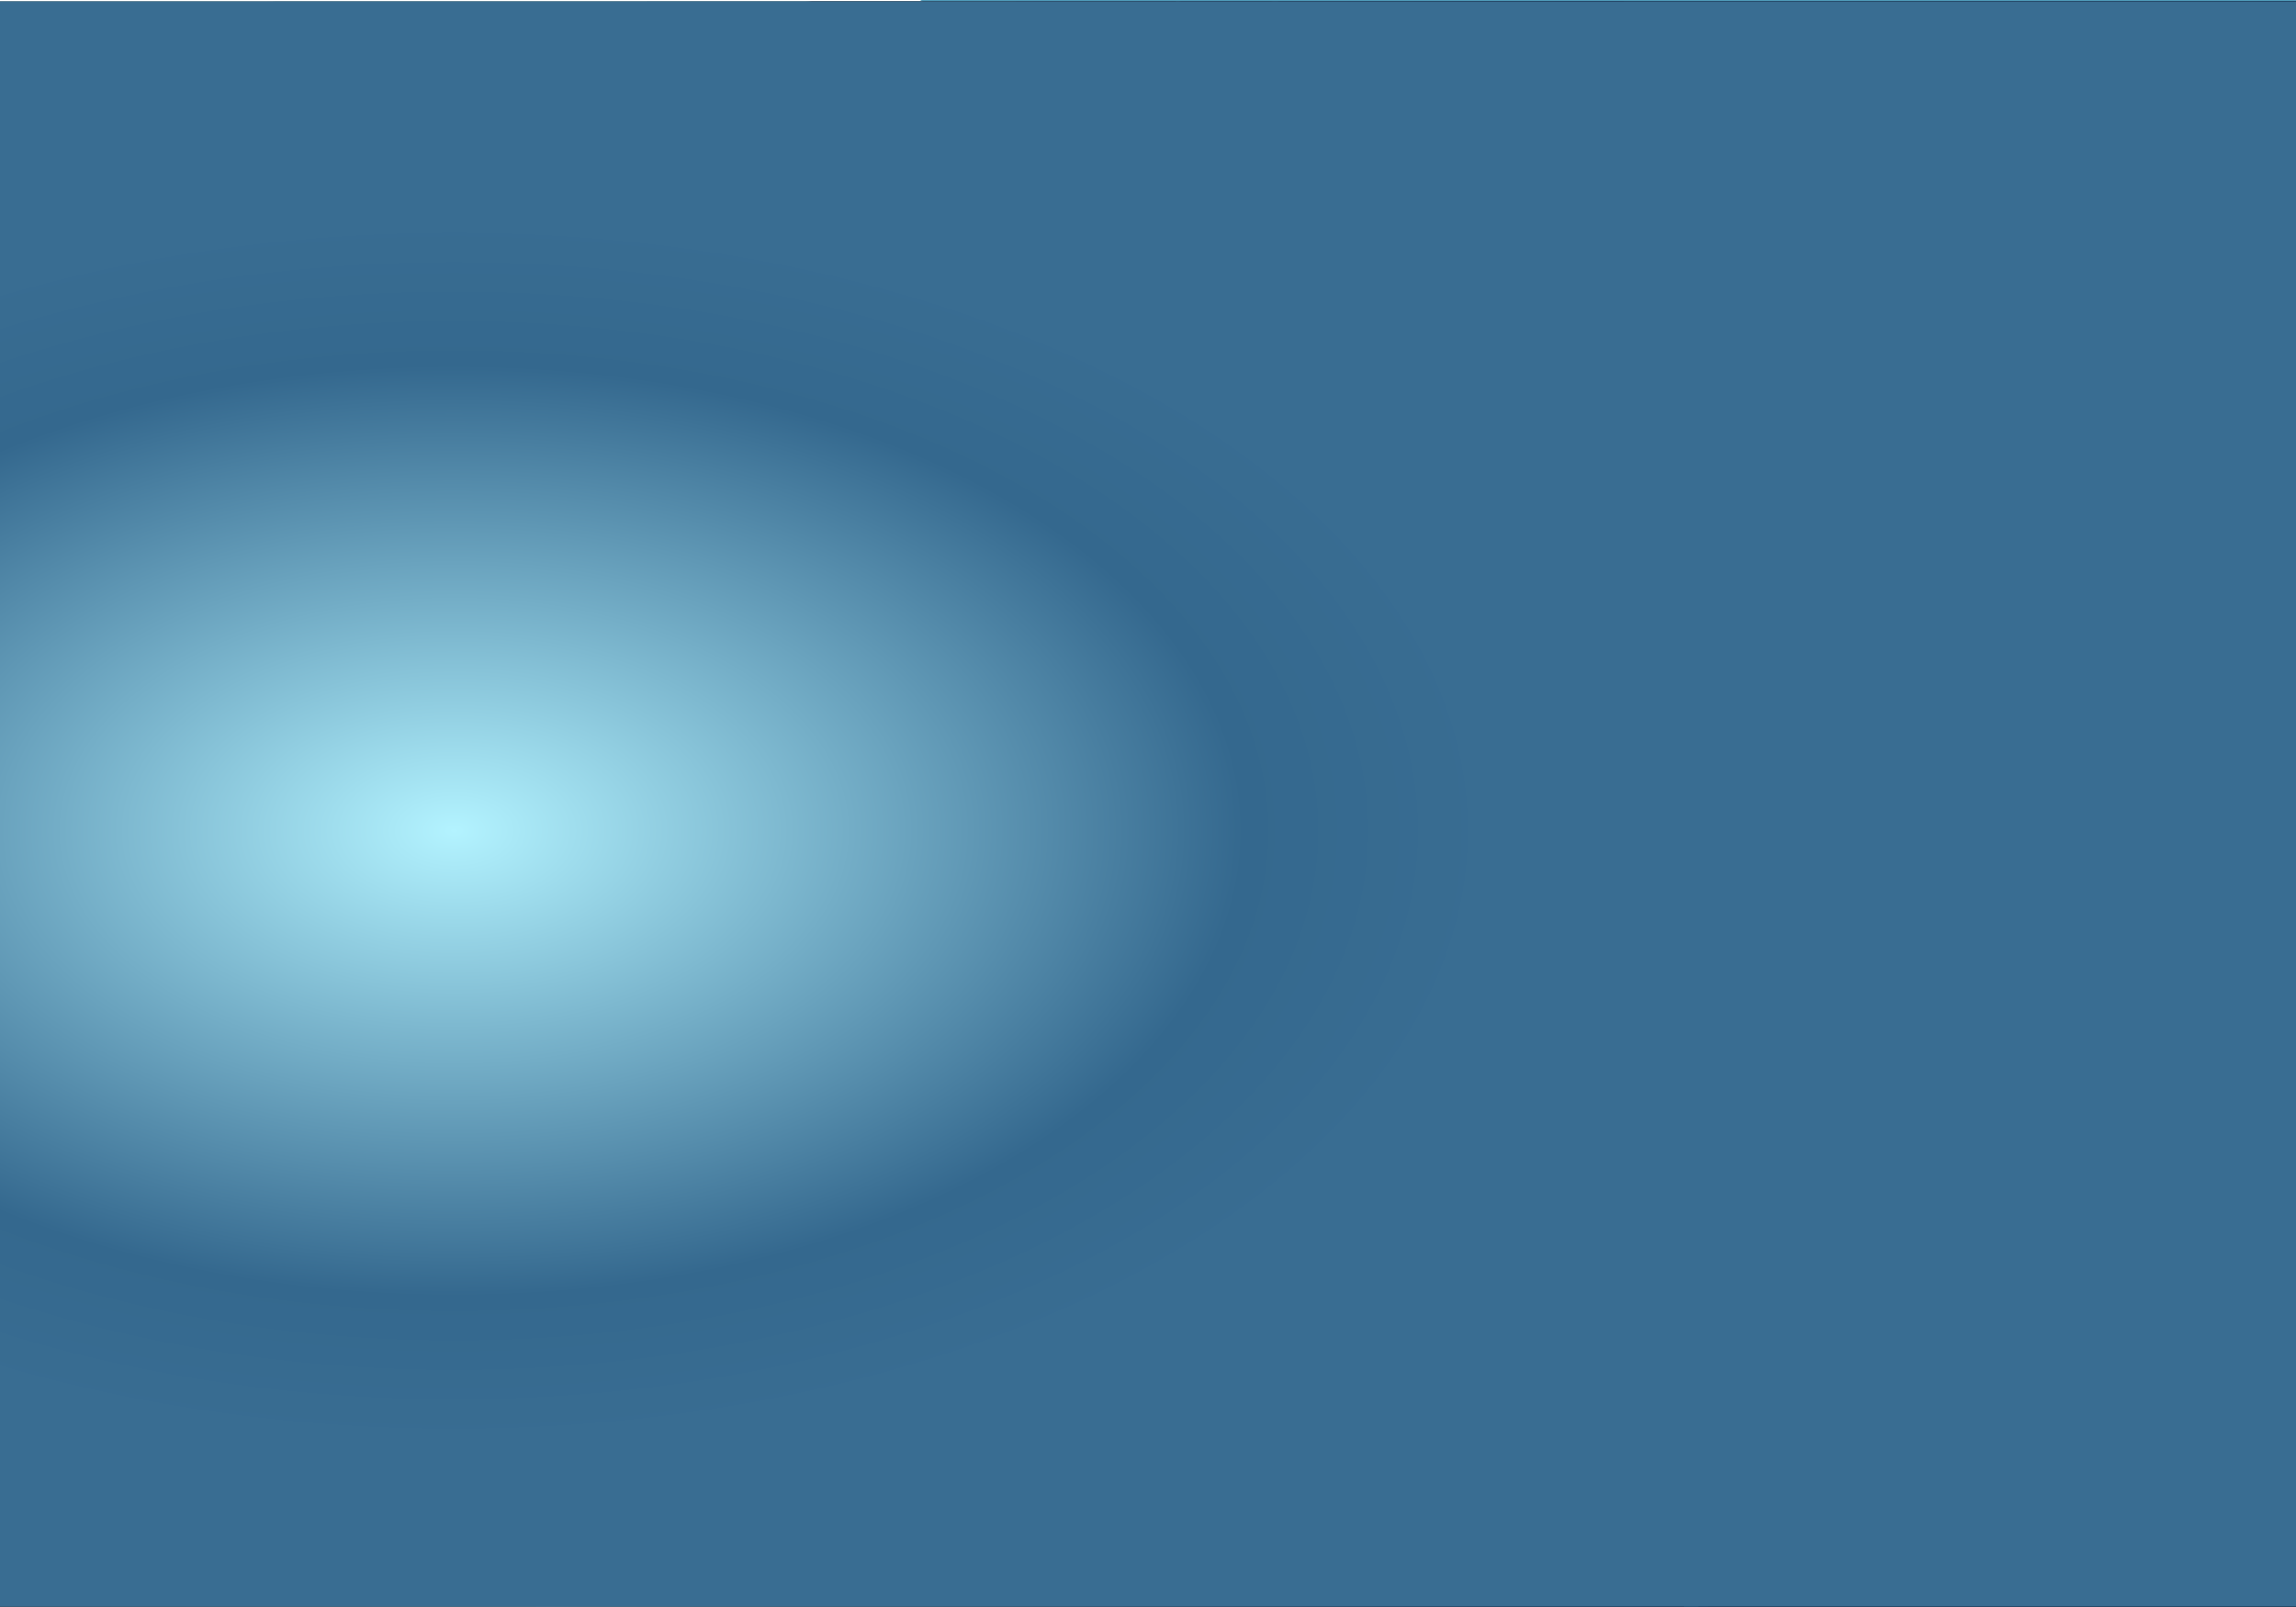 <svg xmlns="http://www.w3.org/2000/svg" xmlns:xlink="http://www.w3.org/1999/xlink" viewBox="0 0 1400 980"><defs><linearGradient id="linear-gradient" y1="489.67" x2="1400" y2="489.67" gradientTransform="translate(0 0.67)" gradientUnits="userSpaceOnUse"><stop offset="0" stop-color="#34688e"/><stop offset="0.34" stop-color="#3d7296"/><stop offset="0.76" stop-color="#b3f3ff"/><stop offset="1" stop-color="#7fbad1"/></linearGradient><radialGradient id="radial-gradient" cx="1123.04" cy="6111.82" r="633.27" gradientTransform="translate(0 -3131.89) scale(1 0.59)" gradientUnits="userSpaceOnUse"><stop offset="0" stop-color="#b3f3ff"/><stop offset="0.76" stop-color="#34688e"/><stop offset="1" stop-color="#396d92"/></radialGradient></defs><title>Layer 1</title><g style="isolation:isolate"><g id="Layer_2" data-name="Layer 2"><g id="Layer_1-2" data-name="Layer 1"><rect y="1" width="1400" height="978.67" transform="translate(1400 980.67) rotate(180)" style="fill:#b3f3ff"/><path d="M0,765.22c11-14-6.38-19,30.31-18.48S70.93,767.22,90,751.23s35-18.64,35-26-2.67-10.66,0-16.65,4-34,9.33-34.63.67,28.64,2.67,34,4.67-42.62,11.33-39.29,5.34,40,6,54.61.71,38.63,5,37.3,5-25.31,3.65-36.63a60,60,0,0,1,.62-19.32s6-.16,6,12.24,4,26,4,26,2.66-87.55,0-110.86,2.37-43.95,1.18-49.28,4.82,21.31,4.82,40,1.33,37.93,4,50.93,6.66,21,6.66,37,7.34,28,7.34,15.32,7.33-30,6.66-44,0-26.64,0-26.64,8,12,7.29,30.64,1.33,48.61,3.33,60.6,4,11.93,5.33-3.69.67-21,2.67-28.28,8-23.31,7.33-4,.77,29.3,0,36-.2,8,.21,21.31,2.41-14,5.08-22,6.66,2,6.66,15.31,8,42,8,15.32,4-26,4-37.29-2-21.32,0-30.64-2-30,0-32,9.34,20.65,8.67,36.63-4.58,16,0,34.63,7.65,20.23,13.14,7.12,5.49-20.44,5.49-27.76,2-12,0-21.31-2.89-25.7.89-21.18,3.11,20.51,5.11,31.17,6.54,7.69,4.66,23.31-4.7,26.1,1.65,33.36,5-2.06,5.69-12.05,4.66-10,4.66-17.68,6-9,5.34,0-2,18.34-2.67,26.34,5.86,16.43,4.74,19.89,5.93,10.74,5.26-3.91-3.24-12.65,0-19.31,0-6.66,4.63-9.33,8.66.67,6.66,11.32-4,17.62-4,26.13a28.37,28.37,0,0,0,4.53,15c.06,0,12.14-16.54,10.81-26.53s.87-14.65.1-18-2.1-17.31,3.23-8.65,6.22,15.83,10,19.31,6.67,11.32,10.67,6.66,18.48-150.32,66.48-177.29,96-62.76,96-98.82,18-75,21-132-36.61-100.59-49.81-95.26-13.2.66-52.2,0-36,20.33-72,20.33-10,18-51.48-3,19.66-22.87-86.34-27.47-93.07-10.83-129.66-11-41.55,17.37-56.55,14.43S0,268.06,0,268.06V1H1400V980H0Z" style="fill:#56a9c5"/><path d="M0,904.19c83,.89,99.67-31.08,153-45.73s150-26.65,182-54,24-49.28,68-87.24,72-30,140-83.92S637,521.47,663,490.5s40-37,52-70.93,6.67-60,0-107.89,0-52.84-15-130.31S658.8,59.49,645,48,561,0,561,0h839V980H0Z" style="fill:#4e99b7"/><path d="M65,980c84-21,119.58-88.9,246.79-114.88s259.85-35.32,300-67.61S689,763.22,711,723.26s24-103.89,42-127.87,32-20,40-41.95-.4-20,26.8-30,53.2-28,47.2-61.94-78.65-101.9-87.32-145.85-15.35-54.61-35-94.24S737,171.82,685,148.85s-30,13-66-31-34-36-88-53.95-46-1-78-32S393,1,393,1H1400V980Z" style="fill:#428cad"/><path d="M795.84,957c7.16-84.49-19.16-191.8,0-235.76S833,621.37,861,589.4,955,528,973,505.76s33-6.27,29.51-36.24S983,444.41,969,405s-80.67-152.61-97.33-191.9-51.87-89.25-51.87-89.25l-61.46-34L619,1h781V980H799Z" style="fill:#4084a7"/><path d="M295.67,980c84.64-5.66,104.37,7,135.85-29.64S425.65,939.1,571,904.19s186-75,222-111,82-48,100-89.91,39-55.94,52.5-85.91,44.5-52,64-75.92,49.5-22,59.5-51-12-64.93-14-104.89-56.55-57.94-60.28-95.91S979,155.84,911,121.88s-92-44-198-63.94-194,22-277-6S215,1,161,1H1400V980Z" style="fill:#3e7696"/><path d="M755.51,980c48.42-24.91,57.84-45,89.66-82.92S897,865.45,909,835.31s20-50.11,46-68.09,40-38,64-56,52-22,56-49.94,2-52,20-56,30,2,48-12,8-10,58-24,128-33.41,128-63.66-6-38.24-40-74.2-54-16-80-53.95-92.31-94-124-141.85,5.76-45.78-49.33-69.93-90.17-44-90.17-44L869,50,619,1h781V980Z" style="fill:#31688f"/><path d="M1400,361.63c-12-4-20-23-26-14s-1,15-8,14-12-6.78-12-16.38,9-13.59,0-21.58-9,6-15-9-19-29-19-29-8,3-14,0-8-17.34-14-7.17-5,39.48-9,39.81-.67-38.29-5.67-37.63-5.33,21.32-7,40.63-5,38.29-7.33,34.3,1.67-13-1.67-25.64-2.33-18.65-2.33-29.31,2.33-21.31-1-23.64-1.33,34-3.33,35.3-3.34-3.67-3.34-9.66-2.33-22-2.33-22l-4.67-19s-10.33-4.33-12.66-9.32.59-7.29-5.34-10.66-7.17,4.08-13-3-4.33-10.66-13-21-10.66,25.64-13,32.63-9.33,17-9.66,5.33.33-15.32,0-24,2.33-12.32-2.67-21.31-63.07-17.57-70.37-27.93-19.3-18.35-24-16.36-9.34,52-11.67,51-4.33-22.64-4-31.3,2.93-12.32,0-12.65-3,47-7,45-6-5.66-5-13.65-.25-33-.25-33-52.64,29-58,35.3S990,226.1,988.33,230.1s-6-7-6.33-14.32.33-12.89-1.33-12.77-3,52.06-6.67,54.06-4.67,0-4.67-9,.34-11-1.33-20-3.67-19.31-3.67-19.31-2.66,39.62-2.66,43-4,2-4-8.32-2.34-23.31-2.34-23.31-2-2.33-2.66-8.66-1.67-.67-9-1-7.67,11-7.67,11l1.67,14s-4.34-2.33-4.34-6.33A73.28,73.28,0,0,0,932,216.45c-.67-3.33,1.33,14.65-1.67,17.31s-4.66,6.33-6-1.33-2.66-14-2.66-14-13,32.64-15,38.63-.67,16-3.67,8.66-3-5.66-3-14V239.09s-5.67,22.64-6,27.64,2,12-2.33,8.66-6-2.87-5.67-11.59,0-15.72,0-15.72,1-3.66-.67-17.65-12.66-25.64-13.66-17.31,1.33,14.65,0,17.31-4,7-5,7-5,1.34-6-4-3.67-12.32-5-14-7-6-8.34,1.33.34,16-3,25.31S840,258.74,839,259.4s-4,0-4.33-9.32-3.34-13.65-4-20,.66-6-2-12.32-23.34-15-27.34-2-.66,20-8.33,20.65-13,2-21,1-9.67-2.33-12.33-7-1-2.66-5.34-6.33-7.66-10.65-9.66-2.66a81,81,0,0,0-2,17s-3.34,4-4,0,.33-7,0-12,.33-5.33-2.34-10S730,230.1,730,230.1s-.33,12-2.33,12-1.34-.67-3-11.33,1.33-20.31-3-14-2.67,22-2.67,24.31-2.33,8.66-2.67,3.66,0-12.32,0-12.32-3-11.66-3.66-8.66.66,24.31,0,30.3-3,17.79-4.34,9.73-3-10.06-2-17.05S704,231.1,702,238.42s-.33,23.78-6.33,25.38-2.67-5.73-3-14.05-2,5-4,11.32-9,21.31-9.34,15.31-1-11.32,0-16.31-1.33-11-2.66-18,2.33-12-4.67-12.66-18-2.33-24.33-.33-4,5.66-10.34,2-5.66-7.66-13.66-2.33-4.34,20-10.34,21.64-7.33,3.33-11.66-5.66-7.34-18.65-13.34-16.32,1.67,13-6.66,10.66-8-2.66-11-7-17-1.67-17-1.67-2,3-11.34,6-3.33,6-9.33,3-8-7.66-18-6.32-13,13.32-26.67,14.31-17.33-3-25.33-.66-17.67,3.66-22.33,4.66-3.67,6.33-9.67,4.66-11-3.33-16.67-5-.33,5.33-6,8.32-3.66,3.33-20,.67-36.82,2.36-54.66-1.67-14,4-29.67-.66-17.67-11.32-30-10.66-7.67,2.67-19.67,2.67-15.33-4.67-17.66,1.66,1.33,10.66-1.34,17-9.66-5-12.33-10.32-2.67-6.66-8.67-6-10,4.33-13.33.66-16.67-9-16.67-9-11.34,4.36-18.66,5.66-18.34-1.66-18.34-1.66h-13a87.7,87.7,0,0,1-5,16.05C126,271.39,126,255.74,118,253.74s-.52,7-12.33,3.66-9.34-8.65-18.67-8.32-17.93,8.17-17.93,8.17-5.4,4.15-20.07,1.82-18,8.66-28.33,9-20.67,0-20.67,0V1H1400Z" style="fill:#153d5b"/><path d="M884,58.94c-41,0-31.88-6.44-85.94,13.76S750,97.9,726,109.89s-26,23-41,39-16,17-31,26-19,12-30,21-24,26-33,25-4-6-10-13-1-28,6-40-2.35-24-8.68-24S568,131.68,548,139.77s-40,30.06-44,30.06-2-3-5-17-6-22-19-18-17,26-27,29-11,0-20-9,11-21.16-17-15.07-15.88-.87-32,13.07-11,48-19,71.93-8,46-15,47-1.8-5,0-24,11.43-25.63,2.65-36.82S340,243.75,334,251.74s0-46.57-7-58.94,1.93-18.85-6.53-27.9S302,186.81,293,191.8s-12,14.78-17.95,2.88S261.74,175.25,255,176.82s-5.22,11.21-17,3-13,21-13,31-4,29-7,30-11.11-37.08-8.91-49.48,15-12.79,3.45-18.78-9.54.33-23.54-1.66-17,9.11-25-5.93-11-8.34-21-18.05-30.11-14.31-44-13-25,8-31-2-19-8-34-10-34,0-34,0V1H990s16.51,11.58-12.19,20S940,27,922,39A236.57,236.57,0,0,1,884,58.94Z" style="fill:#1a314c"/><path d="M1400,114.88c-18,12-30,11-54,10s-23,6-54,8-61-4-72,2-18.65,41.24-28.32,40.1S1161,162.83,1148,164.83s-18,3-18,21,13.51,50.94,6,61.94-2.25,37.46-8.12,29.22-5.5-11.38-5.88-33.22-10-27-8-54.94-5-45-8-35-1,36,0,56.94,4.83,54-1.58,54-4.42-49-9.42-74.92-4-36-7-37-4,3-24-5-22-15-44-9-29,3-53,2-39,3-49,3-8,6-22-5-29-12-40-16-14-6-23-15-13-2-27-21,2-7-20-24-20-17-33-20-12,13-40,15-39,15-51,7-10-9-17-17-32-24-32-24-40,0-60-9-18-4-35-9-27-5-27-5h909Z" style="fill:#0e1b3c"/><path d="M1400,99.33c-17.6,13.48-48.11,27.87-53.6,35.87s3.67,5.34-5.49,8-.5,12.71-15.15,12.35-17.14-8.7-17.52-4.44-5.11,28.72-10.44,26.05,4-30-2.66-30.63-4.66.66-12.65,7.32-8.66,12.66-9.32,20.65-1.34,38-4,38-1.33-49.28-4-49.28-7.6,12.73-21.11,13.36-19.17,9.61-21.5,17.94-16.65,97.23-22.64,99.23.66-22.64,0-42.62-3-45.29-2.52-61.94-7.47-12-10.8-19.31-1.33-18.65-13.31-16-8.66,7.33-10.66,24-3.32,111.22-6,111.22-5.32-28-5.32-28,6,49.28,0,70.59-6,32.63-7.33,47.29-2,27.3-4.66,26-8-30.64-4.66-47.28-2.12-34-1.06-44,1.32-18.65-.14-23.31-4.13,18.65-6.79,18,6-48.61,0-69.26-8-28-5.33-40,1.68-34.63-1.15-45.29-1.51-15.31-4.17-20.64-22.64-2.67-30.63-29.31-11.32-30.63-22-37.29-26-11.32-50.6-21.31-27.3-2-45.94-10.66S929.28,29,899,22s-52.6-.67-78.56-5.33-112.6,2.61-128.5,0-22,8.79-51.93-1.6S481.54,24,462.23,27.31s-19.31,14-32.63,18-29.29,45.95-28,59.27c.5,5,1.07,13.42,1.42,21.92.58,14.21.54,28.61-1.5,27.36-3.25-2-7.91-33.3-7.91-47.95s3.33-15.32-2-32-18.64-21.31-21.3-10-2.89,48.79-6,59.28,0,38.62-6,57.27-4,54.61-6.65,59.28-7.33-5.21-6.66-31.25.66-36.69.66-68.65.54-43.29-.73-53.28-5.26-18-9.92-18c0,0-6.66-.67-9.32,12.65s-4,105.89-5.33,123.21-1.33,52.61-4.66,53.28,1.33-28.52,0-49.23-3.33-45.34-5.32-38-.67,26-2.67,32.64-4,16.65-4-4.67,4-33.3,4-57.27-2.66-46.62-4-52.61-6-8.66-11.32-7.33-17.31-1.33-15.31,18,6.66,46,2.66,36-2.89-17.32-2.89-17.32-.5,35.3-.14,52-1,59.94-3.63,56.61-2-79.92-6-92.58-8.22-18.52-8.22-18.52-7.76,61.15-11.09,71.8-4.66,34.63-4.66,34.63-8,31.31-10,30-2-19.31-2-26,2.66-27.31,0-31.3-5.33-51.28-8-61.94-4.66-19.31-8-19.31,2,28,0,36,.41,17.32-1.13,23.31-6.86,44-8.19,31.3-3.33-16-3.33-37.29,3.33-29.31-1.33-34.63-6,48.61-5.33,63.93,4.34,14-.16,24.64-3.17,10-3.17,22,4.66,93.24,2.66,93.9-7.32-2-8-18.64-2-38-5.32-35.3-2,15.32-4.66,25.31-1.33,41.29-4,51.94S162,373,162,367s-2.66-16.65-2.66-23.31,2-89.91,0-104.56-.66-34,0-54.61,5.33-34.63,5.33-45.29-8.66-26.64-17.31-23.31-15.32,26-16,40-3.33,38-8.66,40.63-14.64-20-10-38.63,8-44.62,2.66-43.29-10,34-10.65,57.94-1.34,26.64-6,48.62-2,43.95-4.66,48.61-4-15.31-4-30,1.83-20.57,0-37.3-.67-50.61-16-55.94-14.65,13.32-21.31,28.63-6,65.27-14,76.59-6.66,43.29-16,63.94S0,338.49,0,338.49V1H1400Z" style="fill:#0b1331"/><path d="M1400,980V550.44c0-8-21.92,12-21.92,25s17.05,24,0,47,14.61,48,0,76.93-26.78,47-36.52,83.91S1317.21,970,1317.21,970,1295.29,797.19,1288,780.2s7.3-28,0-61.93,3.09-74.93-2.11-97.9-12.5-50.62-17.37-71.76-14.61,42.79-14.61,69.76v84.91c0,37-9.74,101.9-14.61,127.87s-2.44,48-12.18,70.93S1202.76,958,1202.76,958s-7.3-110.88-17-130.86,17-35,0-56.95-21.92-82.91-26.79-86.91,14.61,83.92,0,102.9-31.65,26-26.78,52.94,17.78,61.94-.85,85.92-6.46-55.95-16.2-73.93-9.74-27-19.48-31,9.74,12,0,23-12.17,26-17,36,21.91,48.95,0,60.94-36.53-33.63-39-47.78,7.3-35.13,0-33.14-26.79,26-26.79,39-7.3,34-14.61,39-12.17-16-14.61-34-12.17-17-14.61-32-17,12.32-17,21.15-4.87,23.81,0,38.79.54,25-2.17,31-34.36-25-39.23-41-4.87-30-12.17-50.95-2.44-19-7.31-41-7.3-23.31-19.48-24.64-7.3,12.66-17,28.64-9.74,53.28-14.61,59.11-12.18-40.13-14.61-57.11,4.87-27.31,0-30.64-34.09,15.65-26.79,48.62,9.85,33-1.16,54.94-3.71,28-11,34-19.48-6-21.92-23-14.61-38-24.35-39-9.74,29-14.61,40-36.52-25-29.22-38,.26-11-1.09-25,8.65-27,0-28-18.39,22-20.82,32,7.3,16.32,0,31.14,4.06,23.81-.4,35.79-2.12,33-2.12,33-19.4-34-19.4-49.95,12.18-19,0-42,0-94.9-24.35-93.9-14.61,42-14.61,69.93,10.76,26.3-1.92,47.12S601.32,953,598.88,960s-19.48-40.63-19.48-67.76-2.43-34.14,0-62.11,14.88-67-1.08-67.95-6.22,37-20.83,55-9.74,100.89-21.92,115.88-26.78,36-34.09,29,0-46.95,0-46.95v-41c0-19,5.68-23-3.24-29s-21.11,17-21.11,29,17.05,40,0,52.94-24.35,25-39,39-17,17-17-16,14.61-34,0-50.95-3.66-72.42-14.61-73.42-18.27,10.49-18.27,25.47,2.44,39.46,0,55.94-3.65,31-6.08,36-19.48-31-17.05-42,6.09-21.48,0-25-6.09,8.49-15.83,19-12.17,34-12.17,34-7.31-24-12.18-42-10.95-30-10.95-48-18.27-28-19.48-50.44,1.21-35.47-9.74-36.47-19.48,15-21.92,30-21.91,17-23.13,45.95,0,49,0,49l-14.61,46.46s3.65-50.45-2.44-69.43-15.82-62.44-15.82-72.93-9.74-4.49-14.61,13-1.22,39-4.87,50.95,3.65,45-4.87,54.94-17.05-63.93-18.27-82.91-4.87-18-8.52-41a90.86,90.86,0,0,0-15.83-38.46l-9.74,24.45s7.31,27-1.21,46,0,46.45,0,46.45,6.08,24.47,0,35.46-4.87,32.47-9.74,35.47S105.79,792.69,99.71,780.7,90,764.72,90,751.23s4.87-18.48,0-35-9.74-35.46-13.4-49.45c0,0,12.18-9.49,0-10.49S51,698.79,51,718.77s13.39,21.47,0,37-7.31,43.45-7.31,43.45l-1.38,43.46s-9.58-41-12-53.94-1.22-22,0-42,0-14,0-35.47V669.82s2.43-9,0-23,0-35,0-35S23,546.44,23,535s-6.08-20.47-6.08-24.47S0,501,0,513.48V980Z" style="fill:#112b45"/><path d="M652,979.67C630.66,977,616.44,969,617.86,961s.71-24-4.27-47.95-4.28-11.48-5.6-3.31,1.89,32.61-7.28,37.27-5.61,0-9.17-14.65-7.82-26-8.53-18,5,26,0,34-7.82,2.7-7.82-9-2.85-7.64-5,0S565.94,957,556,957.69s-20.62,8.66-22.76-7.33-10.67-17.31-12.8-29.3-5.69-28-7.82-41.29,5-36.63,0-40.63-8.54,23.31-7.83,38.63-.71,32-7.82,43.29-6.4,29.3-11.38,34-10.67,4-17.07-22-8.7-129-15.65-128.54-3.14,83.25-8.32,102.56-14.43,32-13,43.29-7.11,31.3-12.8,26-7-16.63-8.47-41.28,2.19-34.65,0-47.3-10.74,1.33-8.6,20-2.85,20-7.12,40-9.95,32.63-14.22,26.64S373.2,957,371.78,949.7s2.84-17.32,0-28.64-9.25-10.66-9.25,2,2.84,19.31,0,30-17.78,30.63-17.78,22-8.45-20-7.83-36,.39-37.95.32-46.95-7.43-.33-7.43,17.65S322.71,939,322,949.27,322,980,322,980Z" style="fill:#0b1331"/><path d="M1400,980s-23-129.53-23-148.85,1.33-36,0-67.26-4.67-41.29-6.67-31.3,2.67,39.29,0,55.94-8.66,45.29-4,60.6-8.3,61.35-11.81,56-26.85-98.6-26.19-123.91-2.66-30.09-3.33-52.34-2.67-4.93-4,13.72-.67,22.64,0,39.95-1.84,35.75,0,52.62-4,44-4,44-2-65.93-4.67-85.24,2.67-28.64,0-56.61-2.66-46.62-5.33-46.62-10.67,42-8,60.6-1.33,41.29-4.67,63.94,5.34,39.29,0,51.28-6.66,30-9.33,51.95-8.67,36-10.67,36,4-40.63,0-44.62-9.4,12.44-9.33,24-8.67,30.64-8.67,30.64-14.66-69.26-14.66-83.25,3.33-26.64,0-31.3-1.34,11.32-6.67,22.64-.21,31.91-5.33,47.95-4,28.64-8.67,32.64.67-121.88,0-134.53-.53-84.58-1.93-89.24-8.74,112.55-13.4,124.54-10.44,56-17.34,79.25-10.66-21.31-10.66-47.95-7.34-41.29-6-61.94,1-32.63-.17-33.3-5.17,6.66-5.17,15.32-3.81,34.84-2.65,44.69-6.68,37.89-7.35,52.54-2.66,41.29-6,34-5.33-80.59-7.33-89.91-5.86,4.68-5.82,14.66-6.85,75.25-8.18,84.57c0,0-8-107.89-8.67-123.21s-6,2-6,5.33.67,16,0,28.64-4,34-4,44.62-3.69,51.45-3.69,51.45-4.31-53.45-3.64-65.44,3.19-44.28-.07-51.78-3.93,50.45-5.93,61.11.51,28.71-2,42.62-4.67,31.3-4.67,31.3-5.48-55-8.07-65.77-4.59-23.47-6.59-17.48-.67,8.66-4.67,29.31a109.7,109.7,0,0,0,0,39.29,41.69,41.69,0,0,1-16-30.63c-1.33-20.65-.67-35.3-4.67-34s-.66,34.63-6,44-8.66,28.3-8.66,36.63V980Z" style="fill:#0b1331"/><path d="M1400,980V680s-7.67,0-6.33,10.66S1383,917.73,1383,917.73s-8-53.94-12-53.28-16,55.94-16,55.94-8-259.06-12-259.06-12,262.39-12,262.39-1.33-88.57-5.33-87.91-5.34,83.92-9.34,87.91-18,25.31-27.33,30-14-14-20-12-12.67,22.64-12.67,22.64-10-55.94-15.33-58.61S1226.33,969,1226.33,969s-13.33-244.42-16-280.38-6-90.57-10-90.57S1187,789.19,1187,804.51s-6,162.5-6,162.5-8-55.94-10.67-70.59-7.33-46.62-8.66-69.26-4.67-52.62-8-52.62-7.34,117.88-11.34,138.53-6,51.95-6,51.95,2-114.55,0-133.2-2-36.63-6-38-10,67.93-12,84.58S1109,965,1109,965s-5.33-24.65-4-32.64-2-20.64-4-22-3.33,21.32-6,28.64-2.67,18-2.67,18-1.33-41.29,0-55.27-4-60.61-6-63.27-1.33,58.6-5.33,73.26-6,55.27-6,55.27-3.33-26-8-30-9.33,2.67-9.33,14.66a102.53,102.53,0,0,1-3.34,24s-2.66-30-4.66-32.63-8,37-8,37H1027s4-23.64,0-37,.67-53.95,0-67.27-5.33-48.61-10-71.26-7.33-96.57-9.33-97.23-3.34,32.63-8,53.28A265.8,265.8,0,0,0,995,847.14c4,34,6,75.92,2,87.24s-6.67,32-6.67,32-20-8.66-20-17.32-4.66.67-6,9.33a57.53,57.53,0,0,1-4.66,15.31s-1.34-15.31-2.67-25.3-9.33-.67-9.33,8-4,17.31-4,17.31l-6.5,5.5H523s2.67-18.15,0-31.47-2.67-19.31-2.67-31.3,0-24-3.33-23.31-4.67,27.3-6.67,28-4-19.31-7.33-22.64-2-23.31-6.67-24-.66,26.64-6,26-5.33-26.63-6.66-35.29-4.67-22-4.67-22,3.33,38.63,0,46-2.67,25.31-2.67,25.31-4.66-20.65-6.66-21.31S463,913.73,463,913.73s-2.67-53.27-3.33-63.93,4-29.3,0-29.3-6.67,31.3-9.34,21.31-4.66-42.13-4.66-52.7.66-10.57-3.34-6.58,3.34,36.63-3.33,26.64-2-41.29-6-41.29-6,35.3-6,49.29-5.33,94.57-5.33,94.57,3.33-71.93,0-81.92-8.95-26-9.14-32,3.52-19.31,0-20.64-5.53,16-2.86,34-1.23,38.63-1.23,38.63-.77-23.31-4.77-22.64-6,96.56-6,96.56-1.34-119.87-5.34-119.87-4,87.24-5.33,98.56-16.67,76.76-16.67,76.76L327,980s-4-55.61-5.33-68.26,4-24,0-24.65-9.34,43.29-9.34,43.29-1.33-111.88,0-120.54,3.48-20.81-.59-20.73S295.67,980,295.67,980s-2-69.6-6.67-67.6-10,55.28-10,55.28-2.67-50.62-10-50.62-8,40.63-8,40.63-2.67-47.29-6.67-47.29-4.66,12-4.66,15.32-5.34,39.3-5.34,39.3-6.66-49.95-10.66-50.62-9.34,12.65-9.34,12.65,0-38-4-44.62-9.33-40-14-38.62,0,37.29,0,37.29-4.66-12.65-8-10.65,4,26.63,0,34-14.66,18-16.66,6.66.66-31.3,0-40.62-1.34-52.62-4.67-50.62,2,36.63,0,45.95-5.33,8.66-6,5.33-6.67-65.27-6.67-78.59,4-20,0-19.31S159,840.48,159,853.13s-4,6.66-6,5.33,2.67,42.62-4,39.29,0-32.63-4.67-45.29-14-53.94-11.33-67.26,5.06-48.62-.47-50-.2,28-5.53,24-5-12.33-5.67-30-3.33-58-5-70.27,2-19.31,0-26.3-6.33-13-6.33-19.32-4-13-4-18.31-.33-8.66,0-19-.33-20-1.67-26.31,1-27.64-3.66-26.64-4.67,9-4.34,17,2.67,18.31,2,28.63-3.25,23-2.12,29.64.31,17.32-.28,25.31-.08,6.66,0,20.64-2.6,20-4.93,25.64-8.67,13.32-8.67,20.32v15.31s-10-25-6.66-43a110.6,110.6,0,0,0-.68-43c-2-8.32-.66-15-2.32-27S70.33,569.42,70,562.09s-3-7-5-5-1.67,30.3-3.33,38-3,24.31-3,24.31,2-37.63,0-49.62-6.34-19-3.34-24.64-4.66-8.06-4-22,3-19.28,1.67-35.26-1.75-19.65-1.71-30.64-6.62-24.64-3.62-41,2.58-33.3,3.62-44.29,8-10.65,6.71-26.64-1.33-19.64-1.33-29-7.34-18-2.34-22.64S70,292,70,282.38s-5.67-21.65,3-33,10.67-31,10.67-36.63,3-16.65,3-34-.34-31.3-1-38.63S79,94.9,92,82.92s26-23,38-22,29,8,41,6,12,14,39,12,33,29,31,48-7,5,2,33,10,41.95,7,67.93,1,59.94,1,59.94,13-84.92,12-96.9,2-14,0-34-11-39-1-59.94,15-32.09,38-36,34-11,46,0,6,22.05,10,53,12,33,12,57.94-3,53-3,53,14-45,13-59.94,3-18-1-45S402,37,408,38s-.95,27,4.53,42S421,135.86,424,134.86,426,62.94,436,52s34-10,41-6-2,79.92,4,79.92,9-21,12-40-1-33,14-41,35-3,55-12,22-12,51-9,59-3,62-7-7-2,12-5S711,1,718,1s24,5,36,5,12-5,24-5,69,14,90,14,37-6,61-5,15,1,37,7,32,17,39,10,14-4,29-9,34,0,58,4,25,0,49,7,18,2,33,12,0,7-5,16-11,20-5,21,7,8,5,11,19,15,28,22,8,87.91,10,113.88,4,67.93,8,67.93,7-68.93,5-89.91-7-46.95,0-67.93-2-38,6-39,14-4,16,25,1,56.94,3,71.92,3,45,6,46-3-52.95,0-63.94,2-32,2-40,0-18,8-27,12,5,27,4,23-2,21,28-6,43.95,1,71.92,3,37,7,63.94,3,4,4-26,2-79.92,4-89.91,2-31,2-52.95,8-29,11-26,1,48,4,79.92,11,47.95,10,72.92-9,61.94-4,67.93,4-24,6-29,12,2,12,16-3,16-3,39,7,29,8-8,9-46.95,12-45.95-9,48.95,1,61.94a153.11,153.11,0,0,1,16,26V1H0V980Z" style="fill:#0b0f24"/><path d="M1002.51,979.67c-13.34-.5-18.67-13.32-16.67-52.62s-1.48-56.6-.41-67.93,5.17-30-.21-30-6.05,65.27-7.38,75.26-7.33,20.65-7.33,36.63-13.34,28-16,12.65-7.34-40-10.67-36.63-1.33,38-6,36.63-2-59.94-5.33-58.6-3.34,26-7.34,19.31,4.67-49.95-2.66-50.61-4,105.22-10,110.55-12-28.64-11.34-51.28,5.9-56.61,0-56.61-6,54.61-9.28,70.59-13.33,41.3-16,31.31-13.33-45.29-13.33-63.94-1.34-40-2.67-46.62-6,86.58-8,91.91-7.33-28.64-6.67-52.62-5.33-48-9.33-45.28,3.33,69.93-6.67,87.91-24.66,27.3-26,14-.66-22.64-4.66-22,1.33,13.32-2.67,25.3-6,22.65-17.67,22.65-11-47.29-13.66-56.61,2-38.63-4-41.29-2,41.29-3.34,55.27-5.33,29.31-12,26.64-6.66-8-12.66-24-14-25.31-10-35.3-2-42-4-51.95-2,38-5.34,51.95-5.33,24-4.66,34.63-11.34,32-14,16.65,2-27.3,0-42-.67-24.64-4-26-1.34,45.29-6.67,54-16,16-19.33,2.66-14-32-10-48,4.89-60.61-.89-67.27-3.11,65.94-7.78,75.26-2,20.65-6.67,33.3,0,42,0,42Z" style="fill:#0b1331"/><rect y="1" width="1400" height="978.67" transform="translate(1400 980.67) rotate(180)" style="mix-blend-mode:soft-light;fill:url(#linear-gradient)"/><rect y="1" width="1400" height="978.67" transform="translate(1400 980.67) rotate(180)" style="mix-blend-mode:soft-light;fill:url(#radial-gradient)"/></g></g></g></svg>
